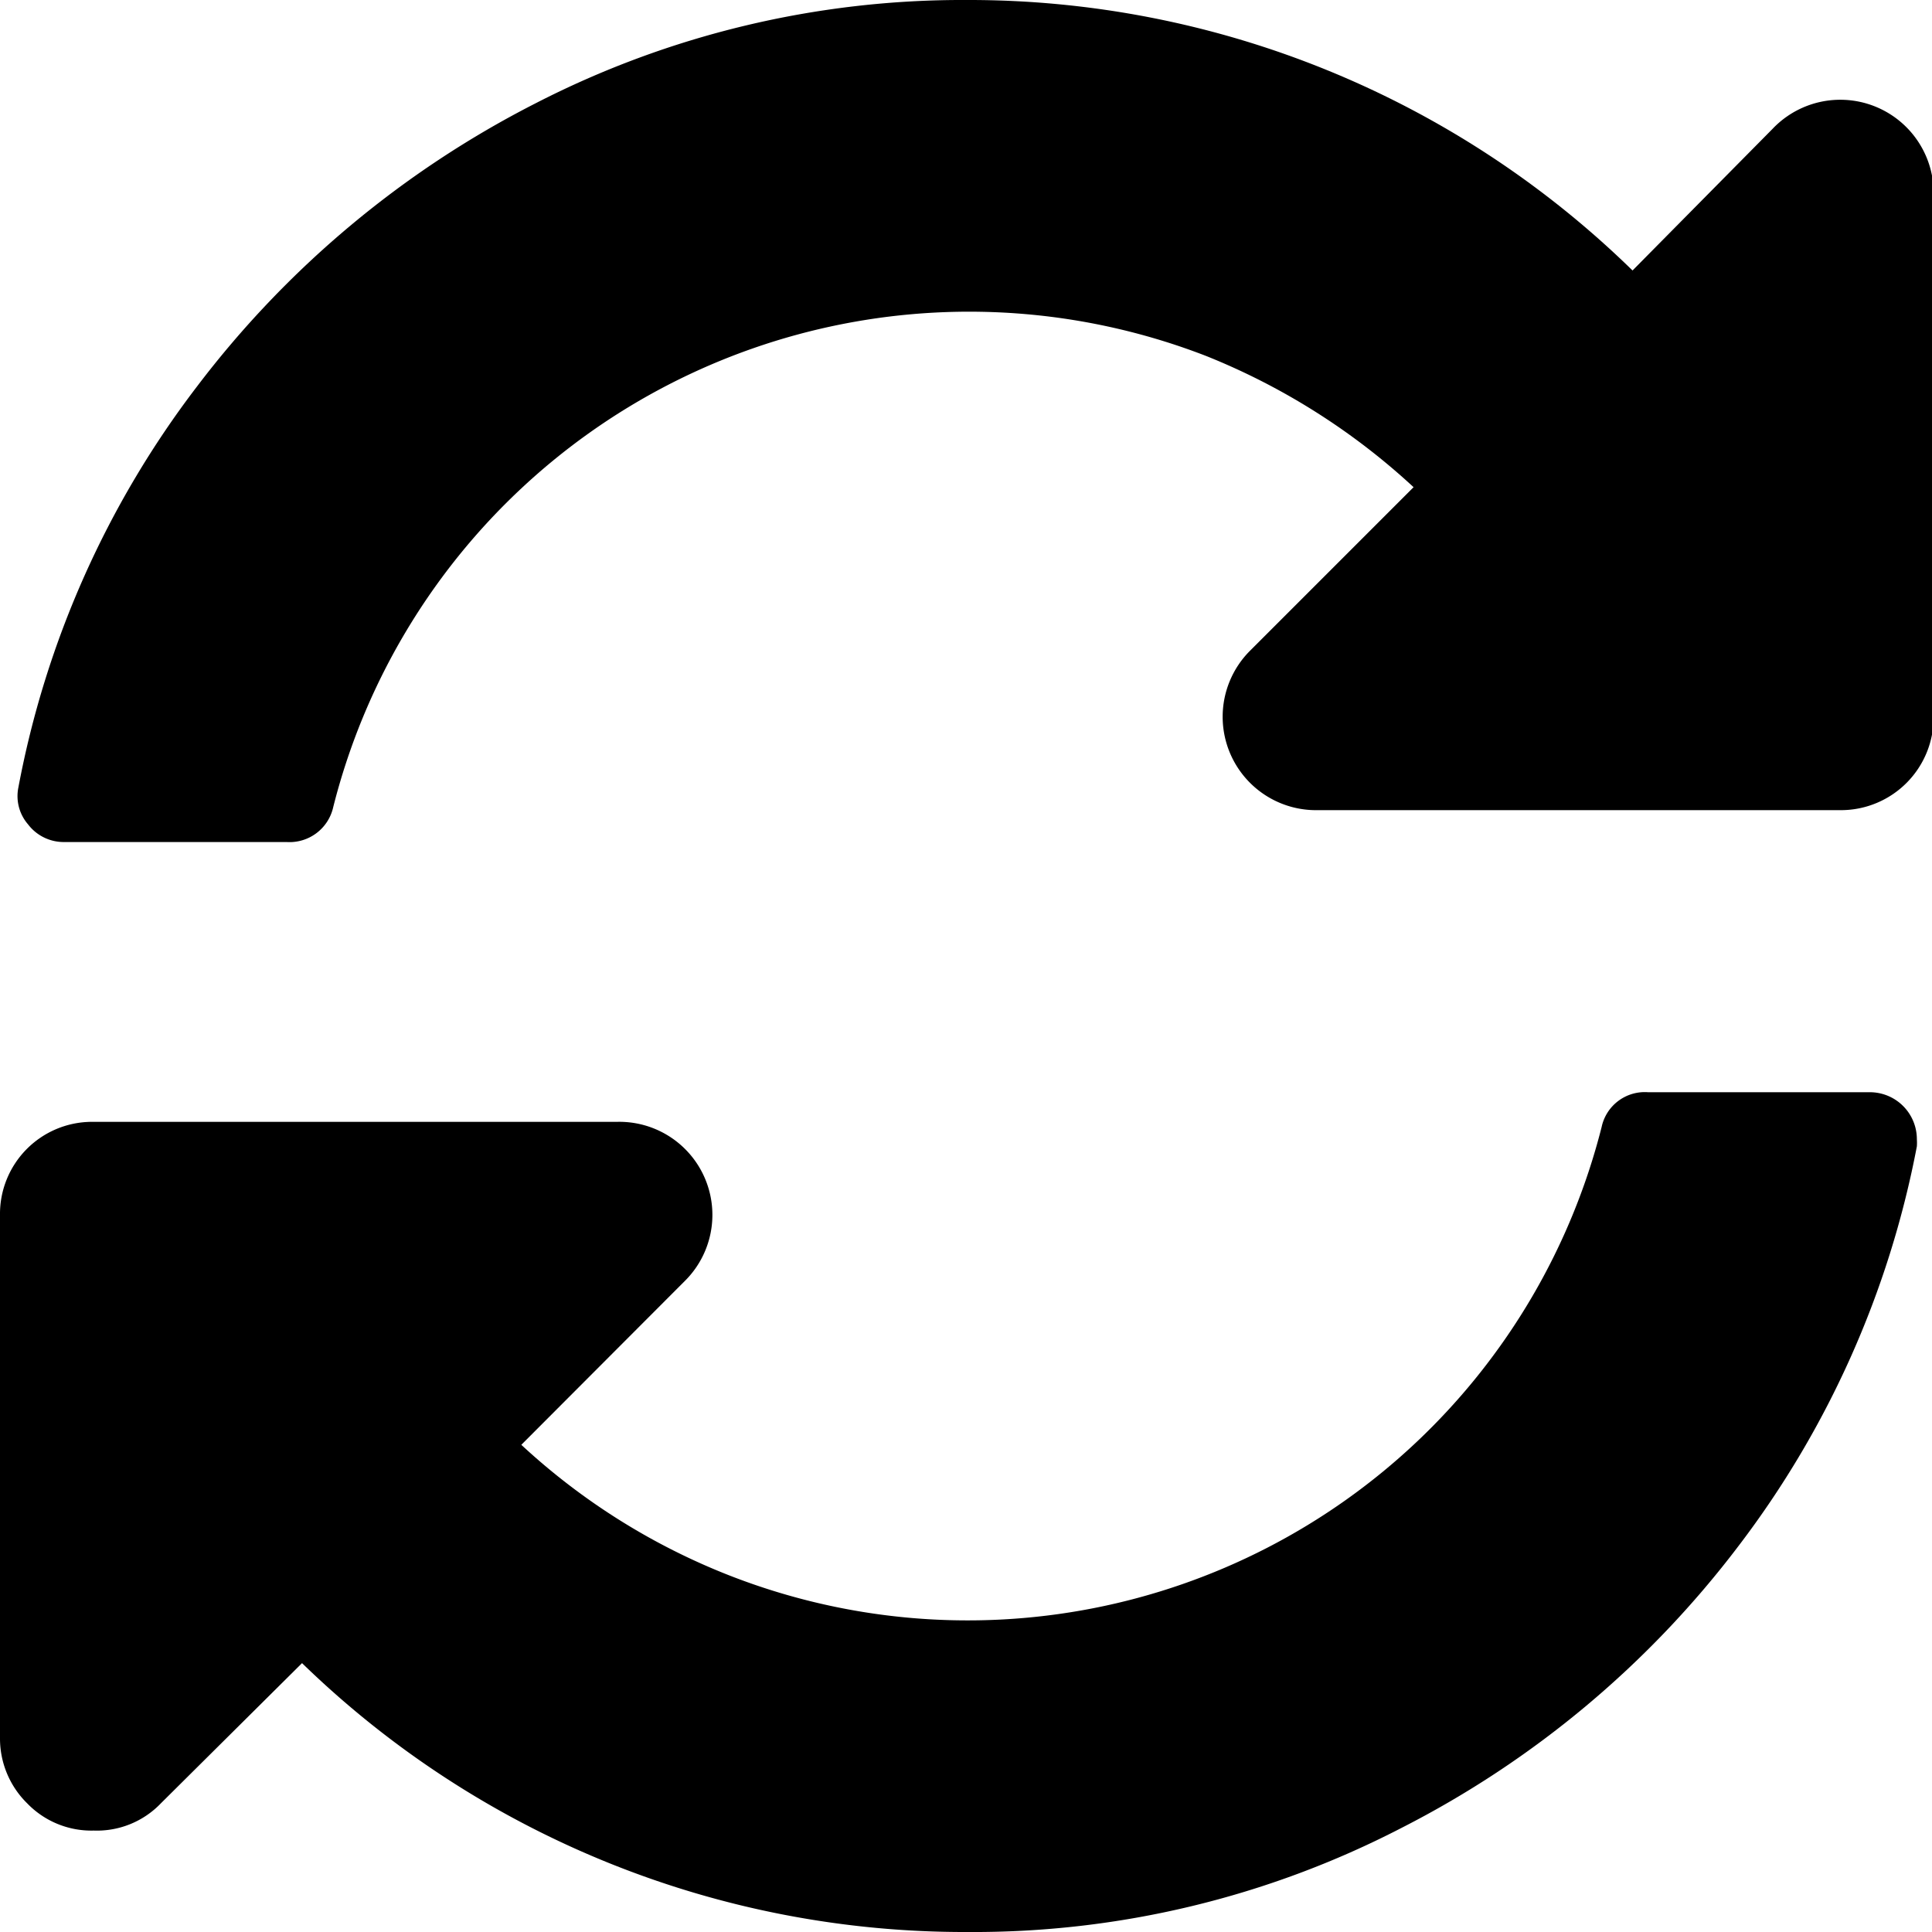 <svg class="icon__svg" version="1.1" xmlns="http://www.w3.org/2000/svg" xmlns:xlink="http://www.w3.org/1999/xlink" x="0px" y="0px" viewBox="0 0 60 60" style="enable-background:new 0 0 60 60;" xml:space="preserve">
  <title>refresh</title>
  <path class="cls-1" d="M19.16,34.84a2.89,2.89,0,0,1,2.1,4.95l-5.07,5.08a20.5,20.5,0,0,0,6.47,4.06A20.31,20.31,0,0,0,49.74,35a1.37,1.37,0,0,1,1.44-1.08h6.89a1.46,1.46,0,0,1,1.46,1.46,1.62,1.62,0,0,1,0,.22A29.59,29.59,0,0,1,54,48a30.51,30.51,0,0,1-10.48,8.77A28.91,28.91,0,0,1,30.05,60,29.51,29.51,0,0,1,9.38,51.65L5,56a2.75,2.75,0,0,1-2.09.85A2.77,2.77,0,0,1,.84,56,2.82,2.82,0,0,1,0,54V37.74a2.86,2.86,0,0,1,2.83-2.9H19.16ZM37.47,11.06a20.37,20.37,0,0,0-27.12,14A1.39,1.39,0,0,1,8.9,26.15H2A1.39,1.39,0,0,1,.87,25.6a1.34,1.34,0,0,1-.3-1.14A29.44,29.44,0,0,1,6.12,12,30.68,30.68,0,0,1,16.61,3.22,29,29,0,0,1,30.05,0,29.48,29.48,0,0,1,50.7,8.4L55.05,4a2.9,2.9,0,0,1,5,2.1V22.25a2.88,2.88,0,0,1-2.86,2.91H40.92a2.9,2.9,0,0,1-2.1-4.95l5.08-5.08A20.94,20.94,0,0,0,37.47,11.06Z"/>
</svg>